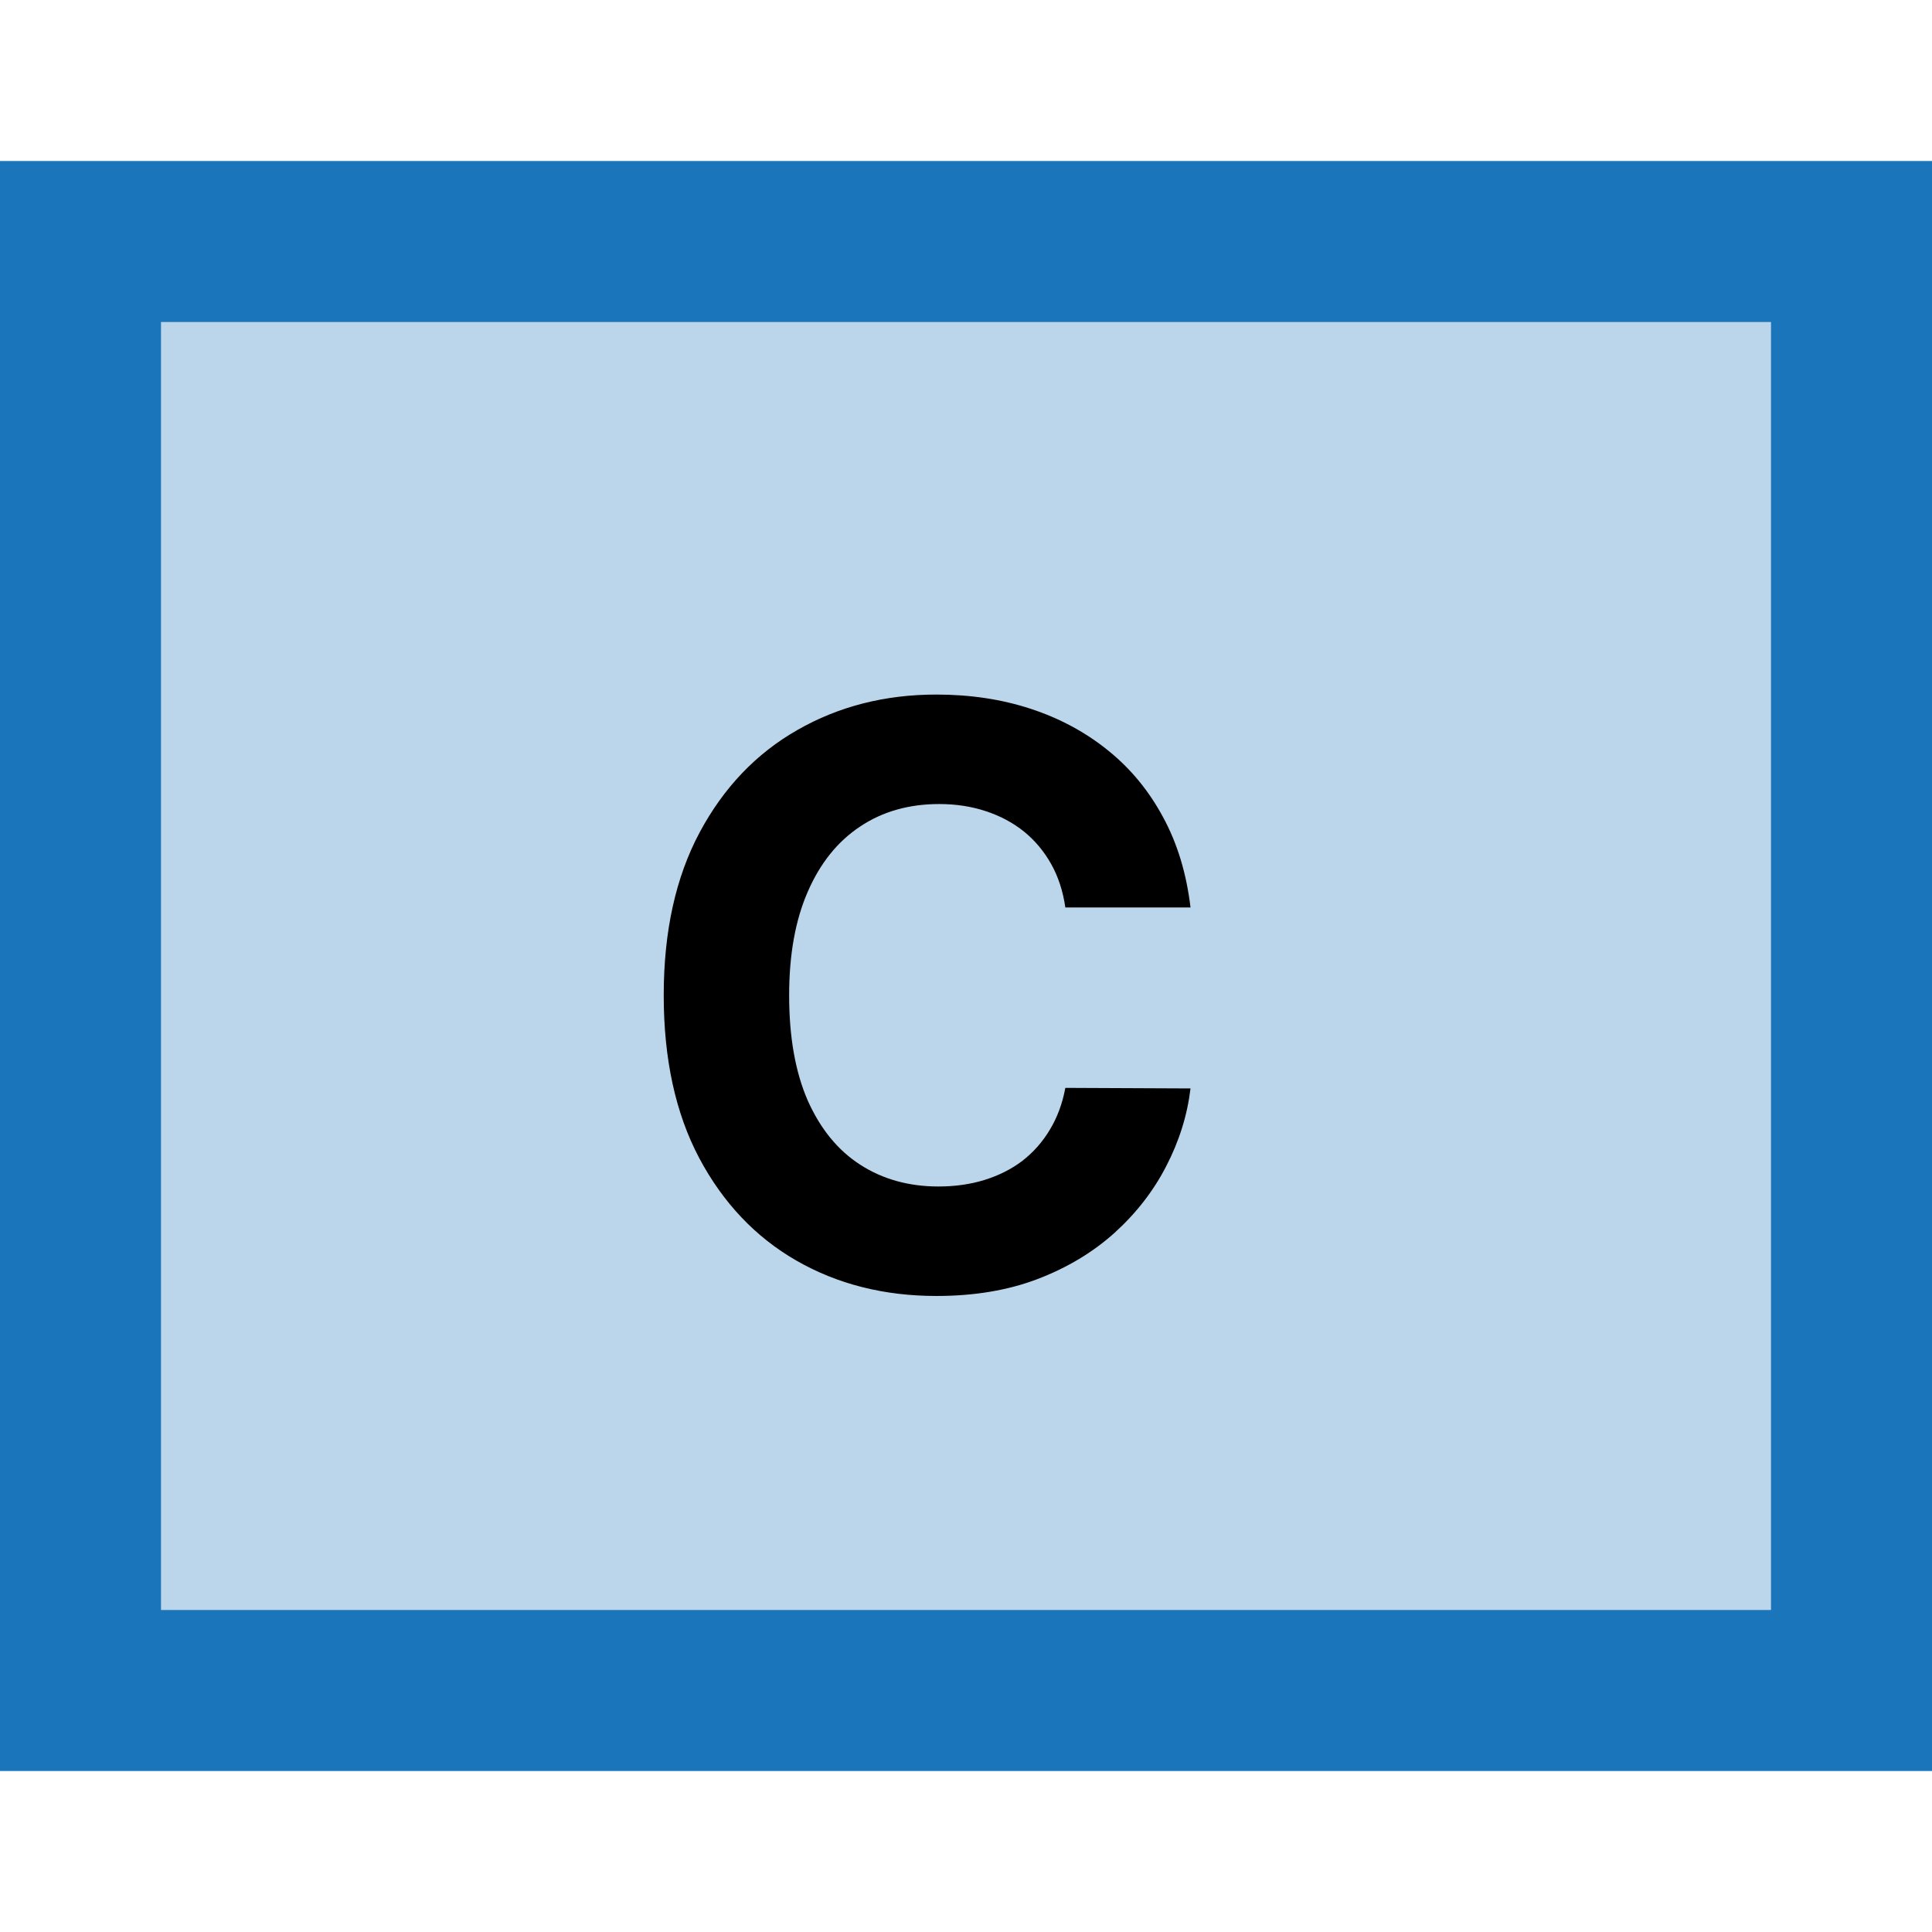<svg width="24" height="24" viewBox="0 0 24 24" fill="none" xmlns="http://www.w3.org/2000/svg">
<rect x="1" y="3" width="22" height="18" fill="#BBD6EB"/>
<rect x="1" y="3" width="22" height="18" stroke="#1B75BB" stroke-width="2"/>
<path d="M14.789 11.273H13.234C13.205 11.072 13.147 10.893 13.06 10.737C12.972 10.579 12.86 10.444 12.723 10.332C12.585 10.221 12.427 10.136 12.247 10.077C12.069 10.018 11.876 9.988 11.668 9.988C11.291 9.988 10.963 10.081 10.684 10.268C10.405 10.453 10.188 10.723 10.034 11.078C9.88 11.431 9.803 11.859 9.803 12.364C9.803 12.882 9.88 13.318 10.034 13.671C10.191 14.023 10.408 14.29 10.688 14.47C10.967 14.649 11.29 14.739 11.657 14.739C11.863 14.739 12.054 14.712 12.229 14.658C12.406 14.603 12.564 14.524 12.701 14.42C12.838 14.313 12.952 14.184 13.042 14.033C13.134 13.881 13.198 13.708 13.234 13.514L14.789 13.521C14.749 13.855 14.648 14.177 14.487 14.487C14.329 14.795 14.114 15.071 13.845 15.315C13.577 15.556 13.258 15.748 12.886 15.89C12.517 16.03 12.099 16.099 11.632 16.099C10.984 16.099 10.404 15.953 9.892 15.659C9.383 15.366 8.981 14.941 8.685 14.384C8.391 13.828 8.245 13.154 8.245 12.364C8.245 11.57 8.394 10.896 8.692 10.339C8.99 9.783 9.395 9.359 9.906 9.068C10.418 8.775 10.993 8.628 11.632 8.628C12.054 8.628 12.444 8.687 12.804 8.805C13.166 8.924 13.487 9.097 13.767 9.324C14.046 9.549 14.273 9.825 14.448 10.151C14.626 10.478 14.739 10.852 14.789 11.273Z" fill="black"/>
</svg>
